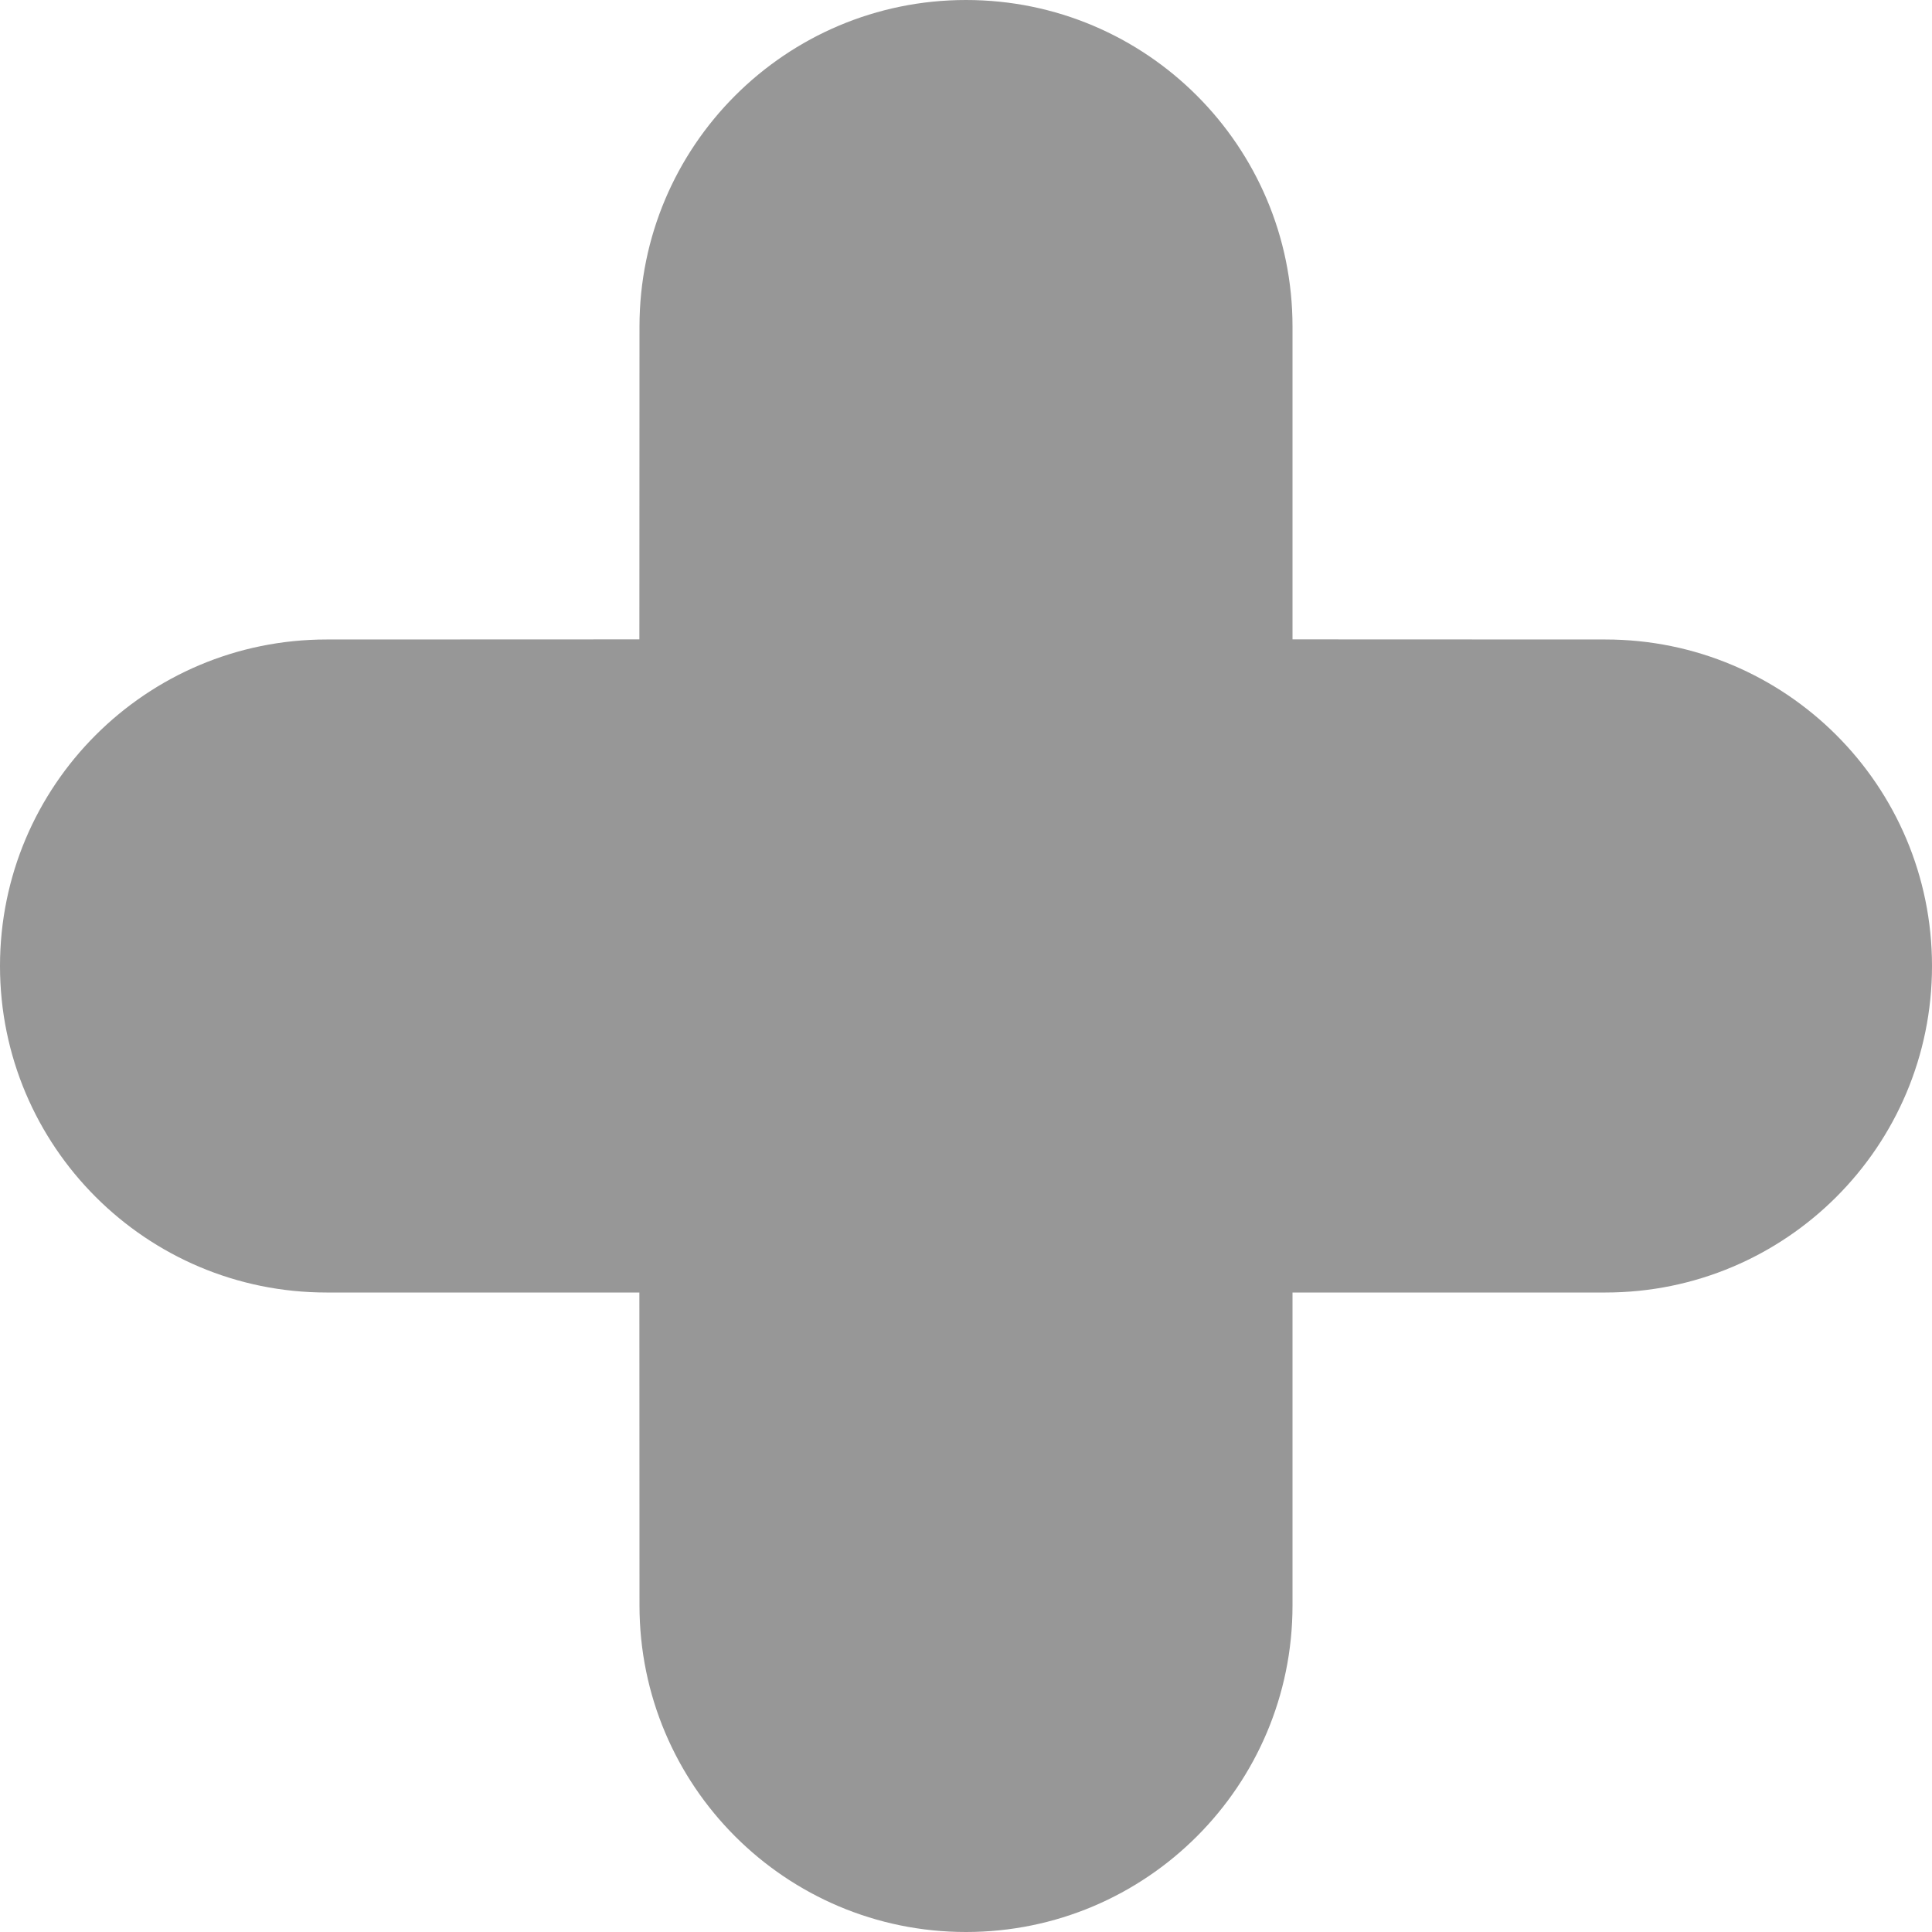<?xml version="1.0" encoding="UTF-8"?>
<svg width="16px" height="16px" viewBox="0 0 16 16" version="1.1" xmlns="http://www.w3.org/2000/svg" xmlns:xlink="http://www.w3.org/1999/xlink">
    <!-- Generator: Sketch 57.1 (83088) - https://sketch.com -->
    <title>Combined Shape Copy 6</title>
    <desc>Created with Sketch.</desc>
    <g id="Symbols" stroke="none" stroke-width="1" fill="none" fill-rule="evenodd">
        <g id="Tag-vide`" transform="translate(-128, -12)" fill="#979797">
            <path d="M136,12 C137.494,12 138.704,13.211 138.704,14.704 L138.704,17.295 L141.296,17.296 C142.789,17.296 144,18.506 144,20 C144,21.494 142.789,22.704 141.296,22.704 L138.704,22.704 L138.704,25.296 C138.704,26.789 137.494,28 136,28 C134.506,28 133.296,26.789 133.296,25.296 L133.295,22.704 L130.704,22.704 C129.211,22.704 128,21.494 128,20 C128,18.506 129.211,17.296 130.704,17.296 L133.295,17.295 L133.296,14.704 C133.296,13.211 134.506,12 136,12 Z" id="Combined-Shape-Copy-6"></path>
        </g>
    </g>
</svg>